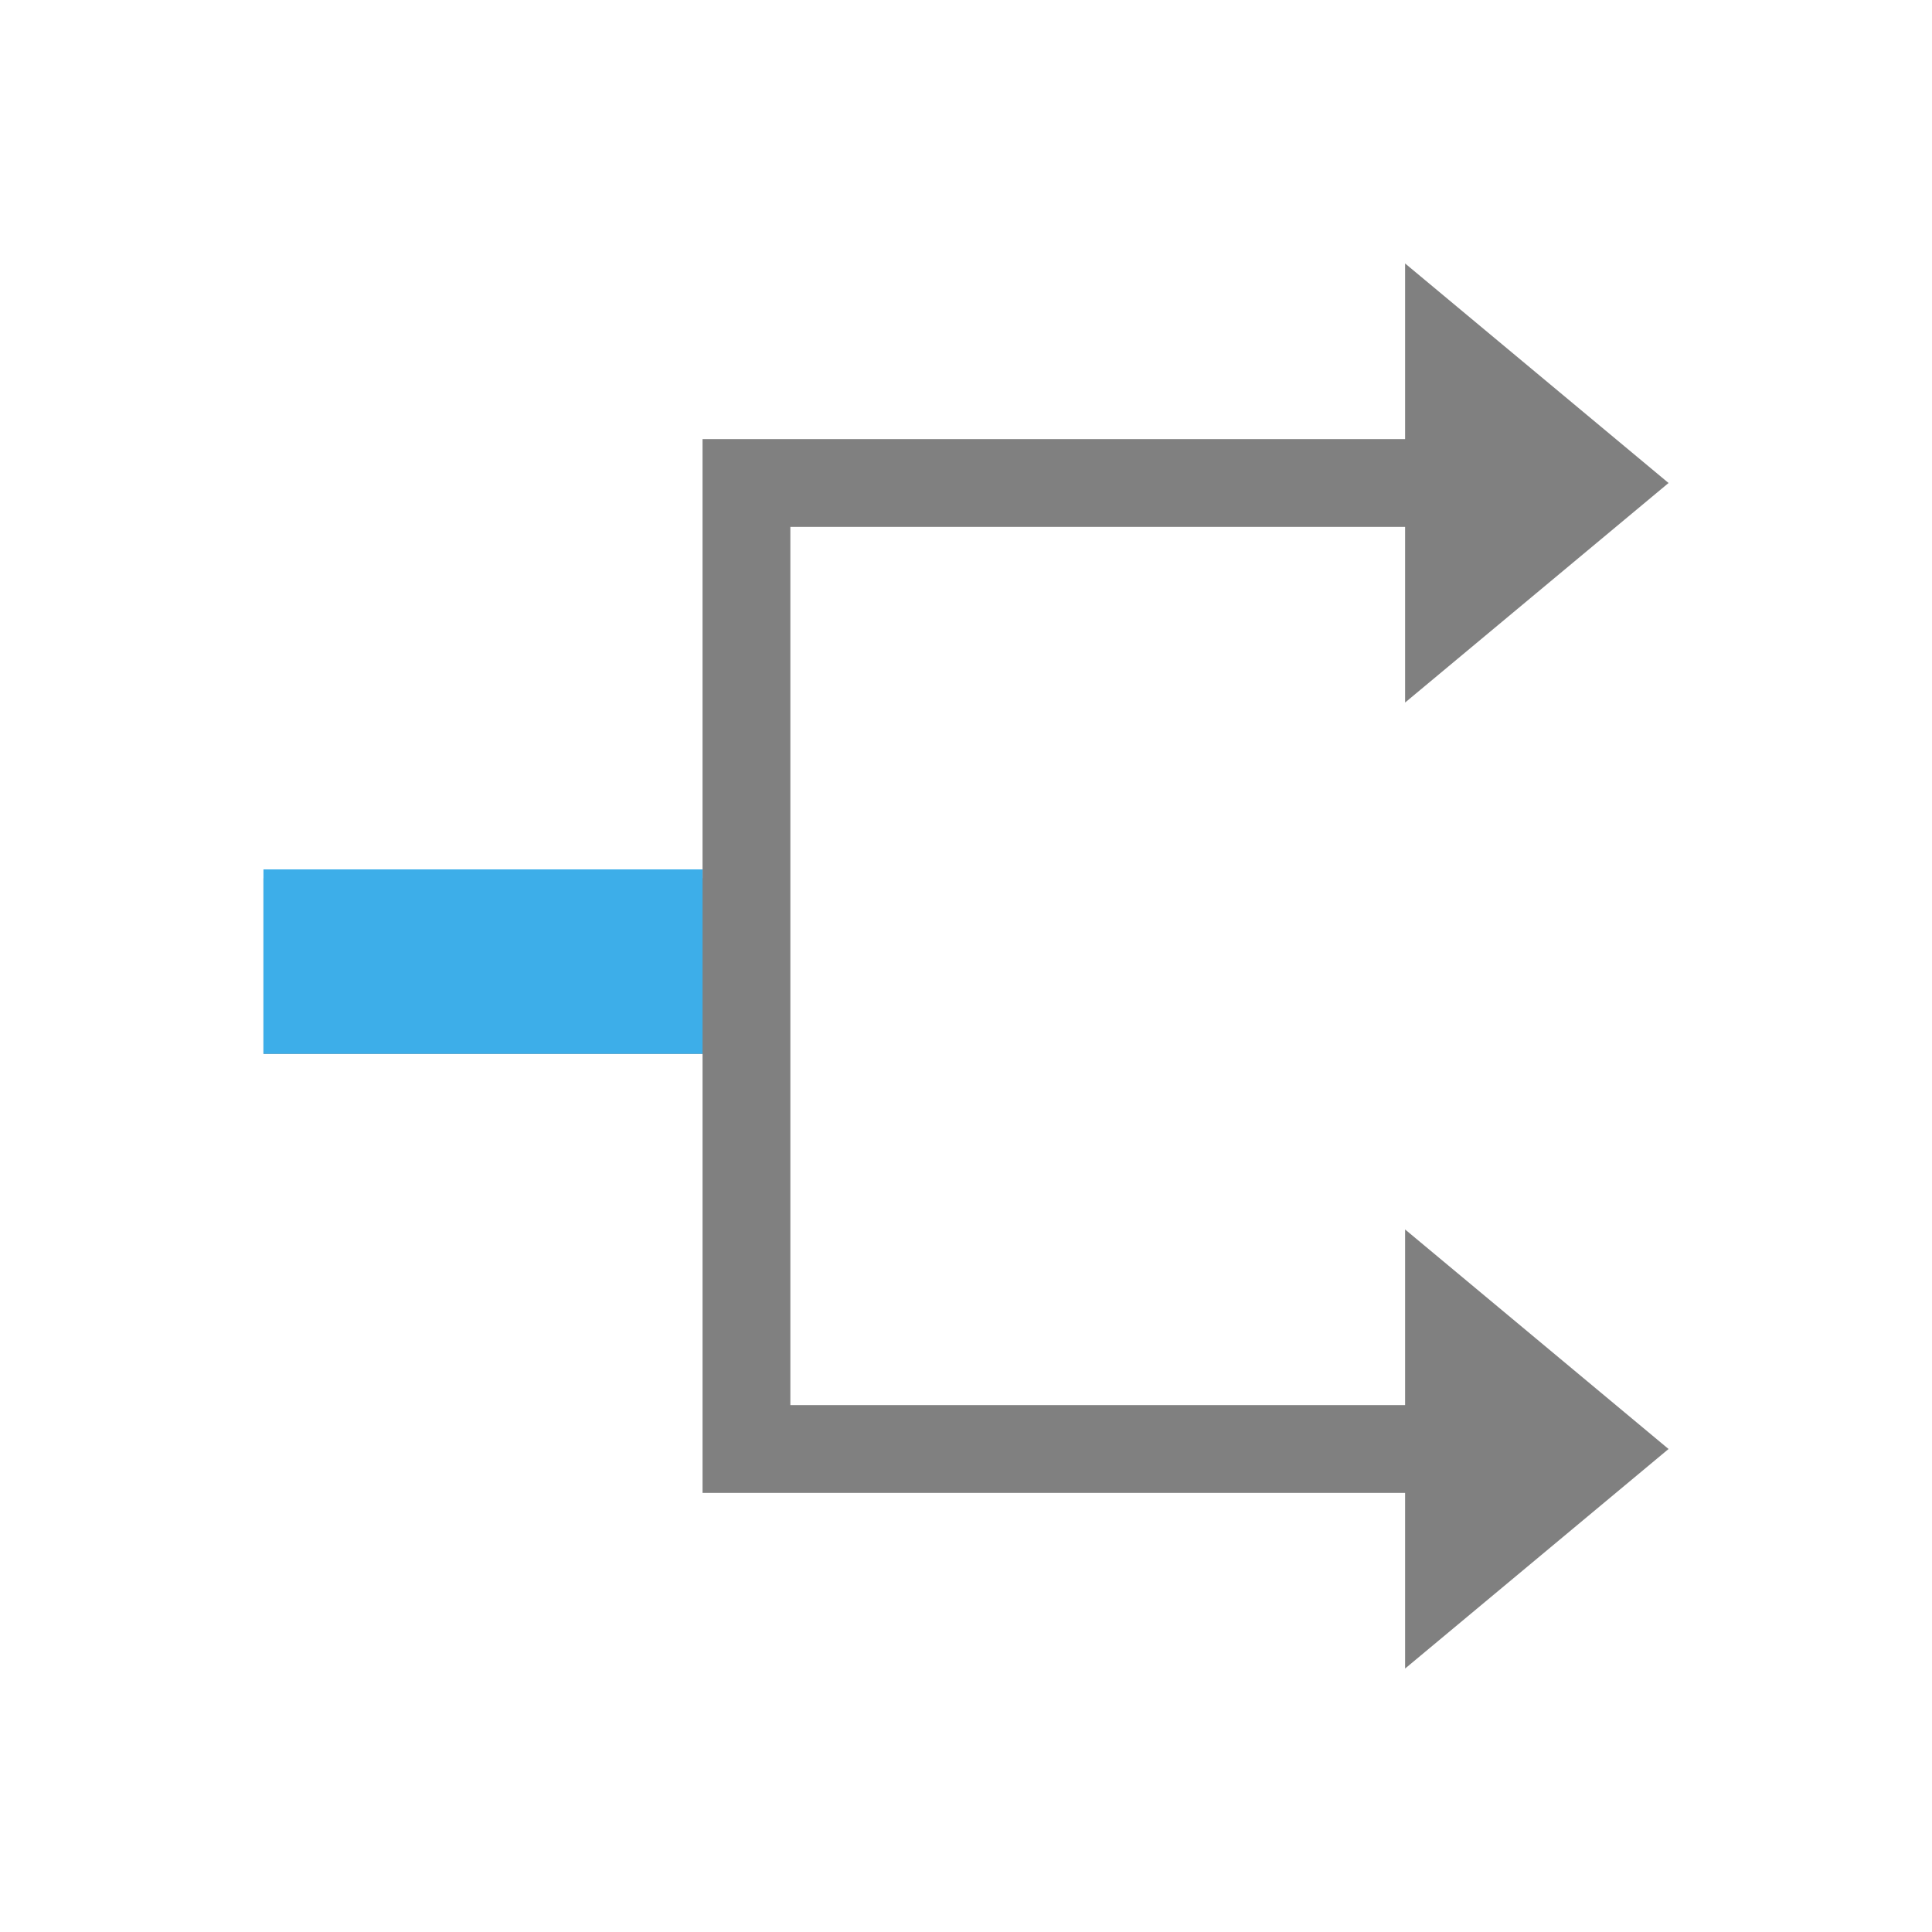<?xml version="1.0" encoding="utf-8"?>
<!-- Generator: Adobe Illustrator 23.0.0, SVG Export Plug-In . SVG Version: 6.00 Build 0)  -->
<svg version="1.1" id="图层_1" xmlns="http://www.w3.org/2000/svg" xmlns:xlink="http://www.w3.org/1999/xlink" x="0px" y="0px"
	 viewBox="0 0 22 22" style="enable-background:new 0 0 22 22;" xml:space="preserve">
<style type="text/css">
	.st0{fill:#808080;}
	.st1{fill:#3DAEE9;}
</style>
<path class="st0" d="M16,3v2H9H8v5H3v2h5v5h1h7v2l3-2.5L16,14v2H9v-4v-2V6h7v2l3-2.5L16,3z"/>
<rect x="3" y="9.9" class="st1" width="5" height="2.1"/>
</svg>
